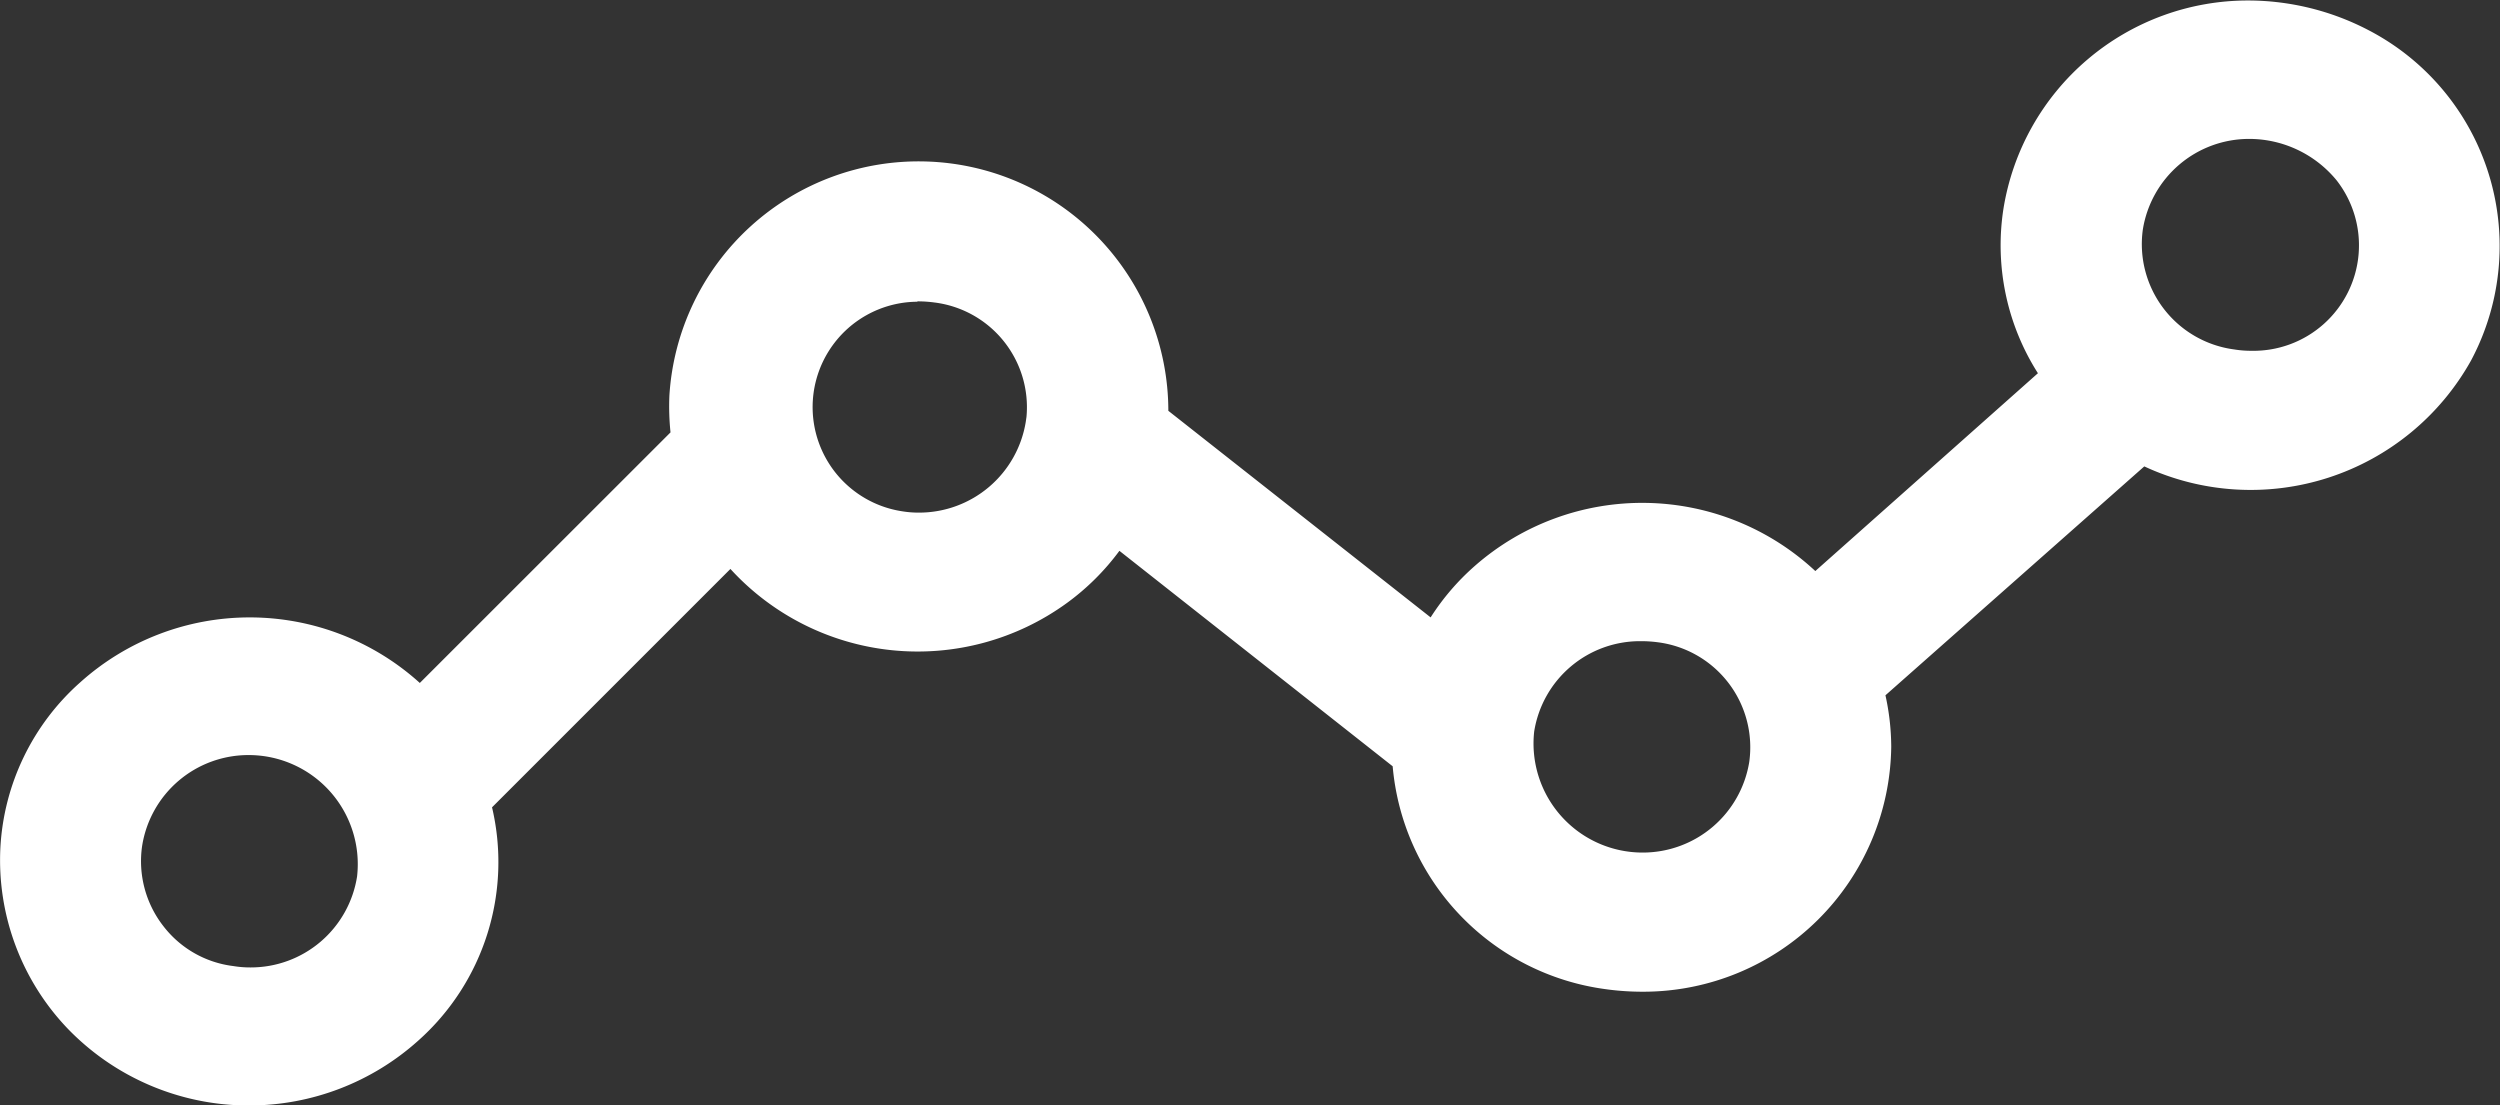 <svg xmlns="http://www.w3.org/2000/svg" width="20.283" height="8.969" viewBox="0 0 20.283 8.969">
  <rect x="0" y="0" width="20.283" height="8.969" fill="#333333" stroke="none"/>
  <path id="パス_1674" data-name="パス 1674" d="M289.553,413.471a2.04,2.04,0,0,1-1.482-.63,1.978,1.978,0,0,1-.54-1.459,1.931,1.931,0,0,1,.648-1.344,2.057,2.057,0,0,1,2.755.005l2.034-2.033a2.057,2.057,0,0,1-.009-.3,2.026,2.026,0,0,1,4.048.125l2.128,1.676a1.954,1.954,0,0,1,.359-.418,2.059,2.059,0,0,1,2.762.042l1.806-1.605a1.932,1.932,0,0,1-.28-1.332,2.009,2.009,0,0,1,1.989-1.692,2.115,2.115,0,0,1,.968.238,1.974,1.974,0,0,1,.837,2.683,2.047,2.047,0,0,1-2.651.859l-2.1,1.857a1.972,1.972,0,0,1,.047.416,2.012,2.012,0,0,1-2.005,1.989,2.183,2.183,0,0,1-.315-.021,2,2,0,0,1-1.725-1.808l-2.217-1.748a1.974,1.974,0,0,1-.427.424,2.058,2.058,0,0,1-2.729-.277l-1.934,1.934a1.939,1.939,0,0,1-.6,1.894A2.053,2.053,0,0,1,289.553,413.471Zm-.007-2.843a.873.873,0,0,0-.865.738.857.857,0,0,0,.171.648.846.846,0,0,0,.57.326.836.836,0,0,0,.138.011.873.873,0,0,0,.865-.738.885.885,0,0,0-.879-.985Zm11.291-.924a.869.869,0,0,0-.862.734.885.885,0,0,0,.88.981.875.875,0,0,0,.865-.735.859.859,0,0,0-.741-.971,1.026,1.026,0,0,0-.134-.009Zm-5.871-2.754a.855.855,0,0,0-.12,1.7.832.832,0,0,0,.137.011.877.877,0,0,0,.867-.735l.006-.041a.856.856,0,0,0-.748-.929,1.011,1.011,0,0,0-.133-.009Zm10.812-1.321a.873.873,0,0,0-.865.737.862.862,0,0,0,.741.971.844.844,0,0,0,.138.011.856.856,0,0,0,.694-1.382.918.918,0,0,0-.708-.337Z" transform="translate(-287.528 -404.502)" fill="#fff"/>
</svg>
